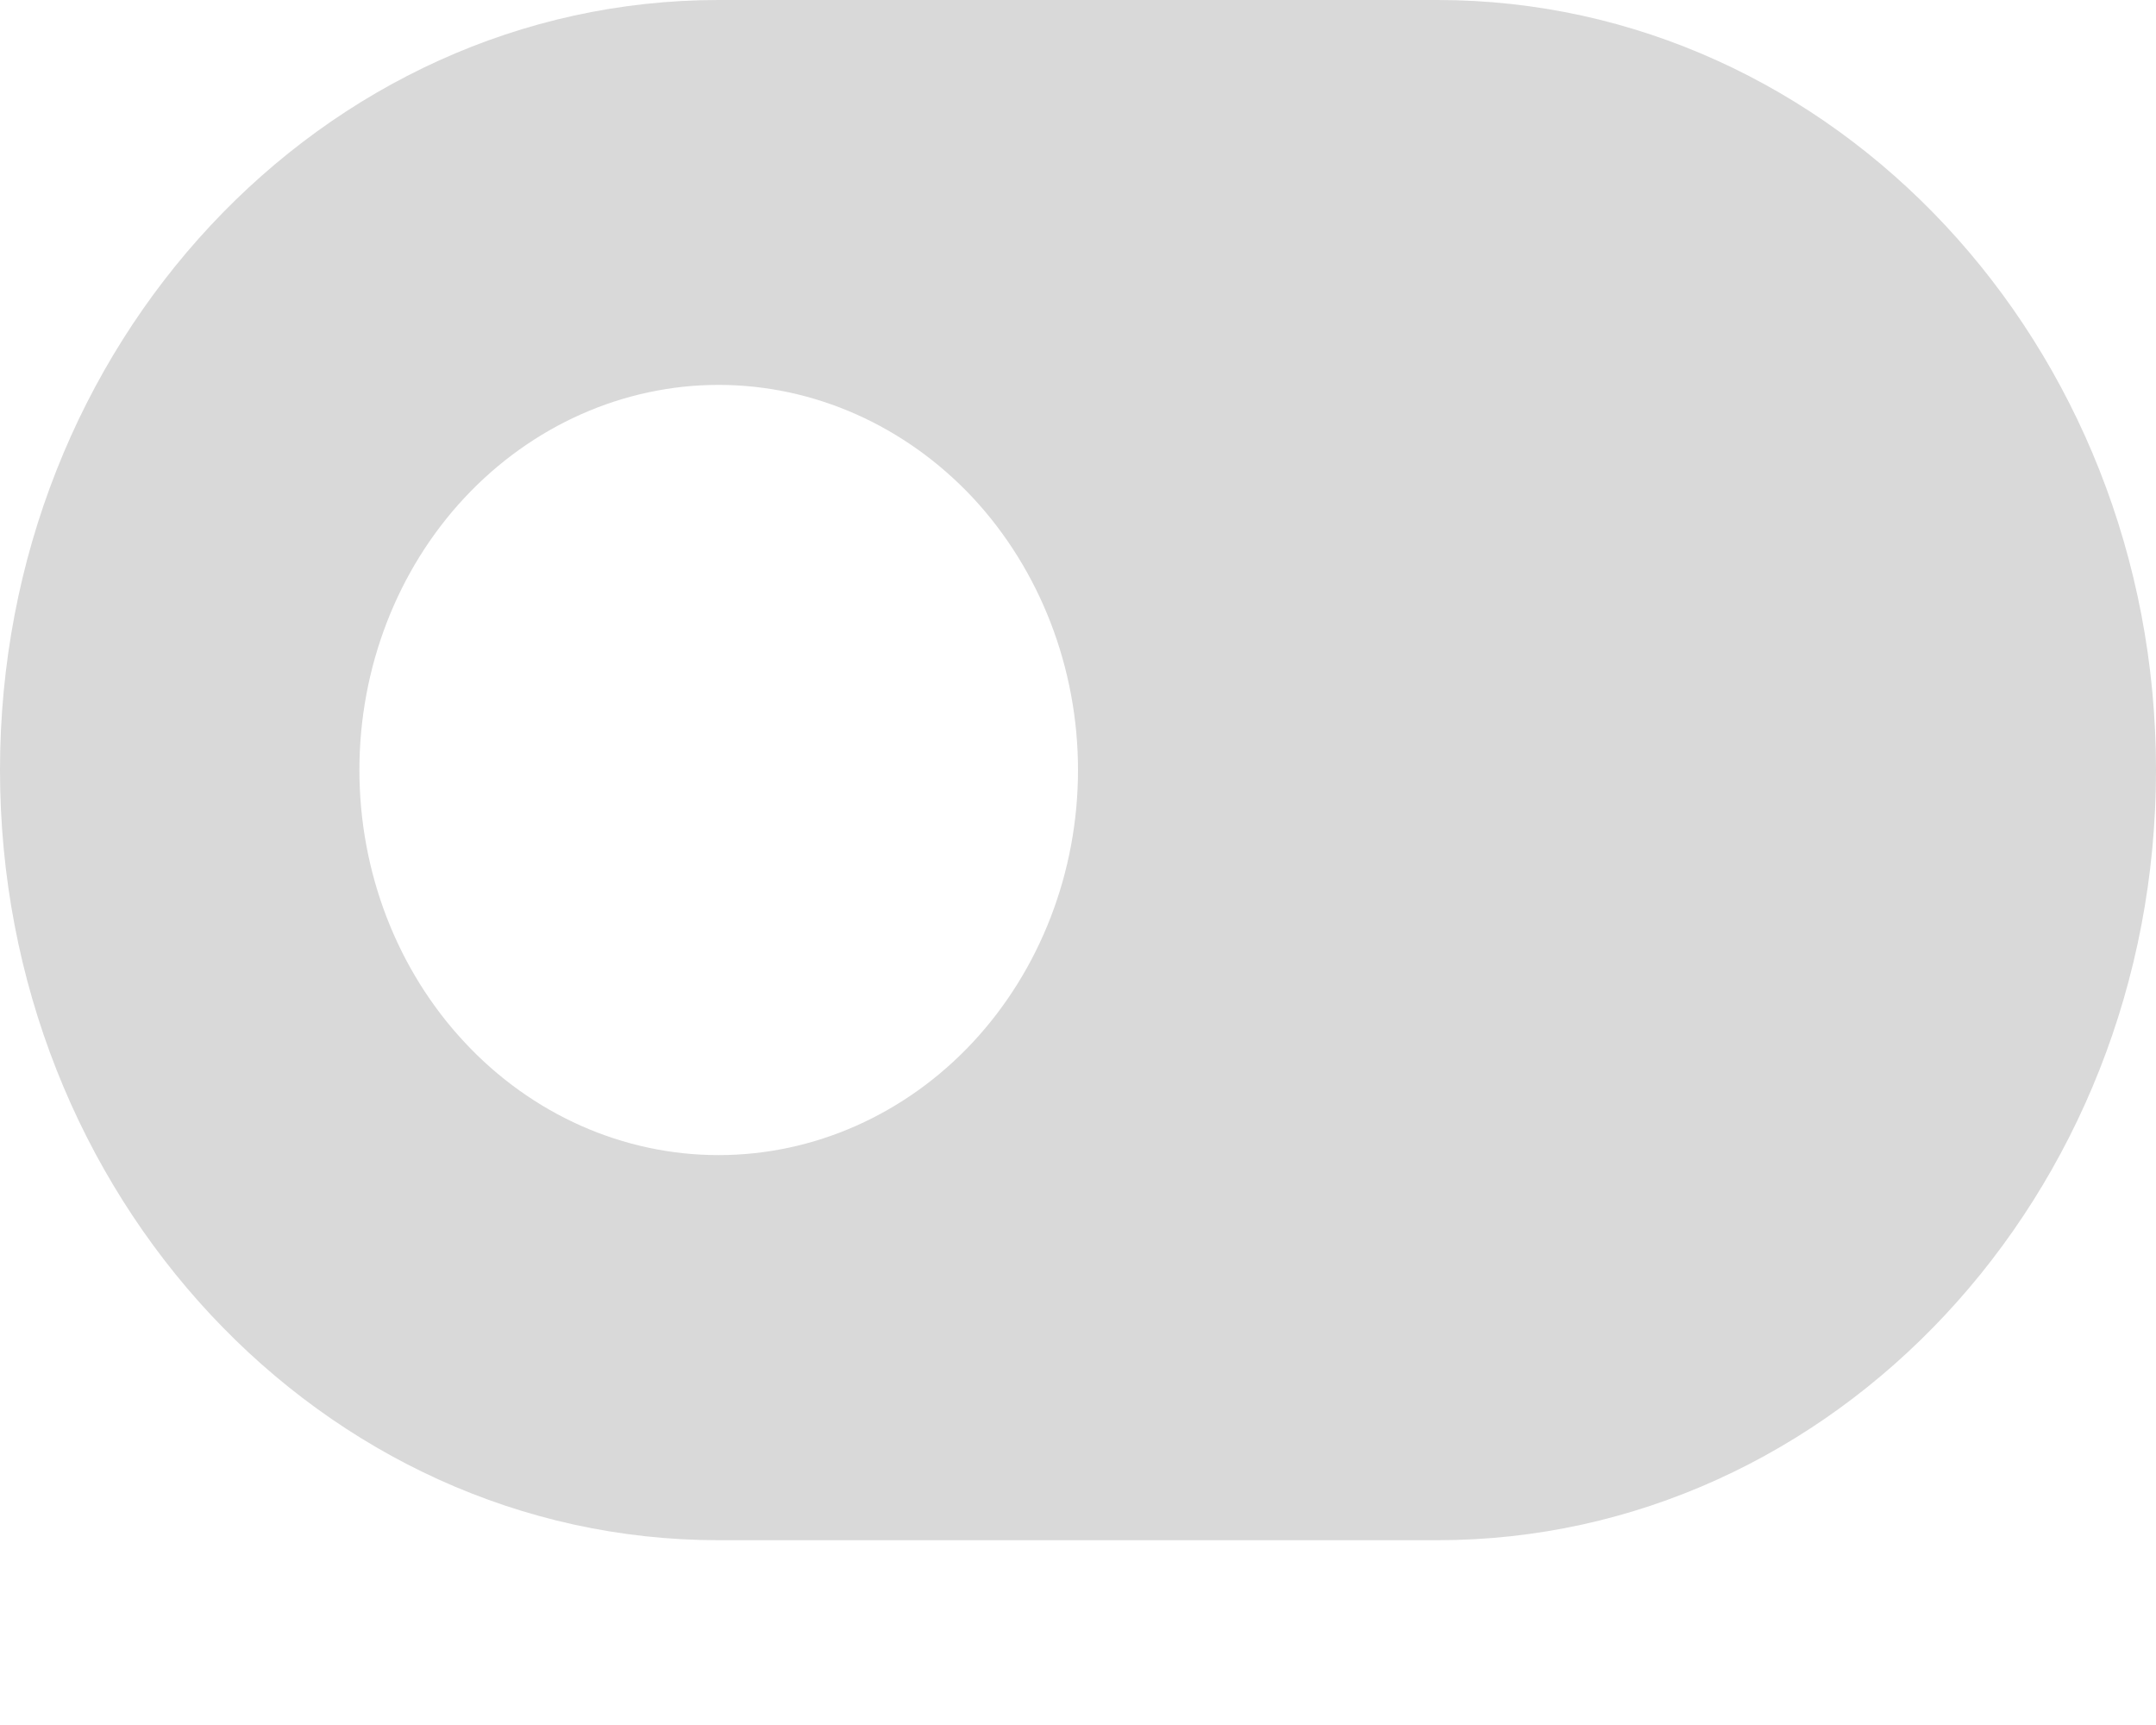 <svg width="10" height="8" viewBox="0 0 10 8" fill="none" xmlns="http://www.w3.org/2000/svg">
<path d="M6.667 7.143C8.507 7.143 10 5.543 10 3.571C10 1.599 8.507 -0 6.667 -0L3.333 -0C1.493 -0 4.84598e-07 1.599 3.12224e-07 3.571C1.3985e-07 5.543 1.493 7.143 3.333 7.143L6.667 7.143ZM3.333 5.357C2.891 5.357 2.467 5.169 2.155 4.834C1.842 4.499 1.667 4.045 1.667 3.571C1.667 3.098 1.842 2.643 2.155 2.308C2.467 1.974 2.891 1.785 3.333 1.785C3.775 1.785 4.199 1.974 4.512 2.308C4.824 2.643 5 3.098 5 3.571C5 4.045 4.824 4.499 4.512 4.834C4.199 5.169 3.775 5.357 3.333 5.357Z" fill="#D9D9D9"/>
</svg>
